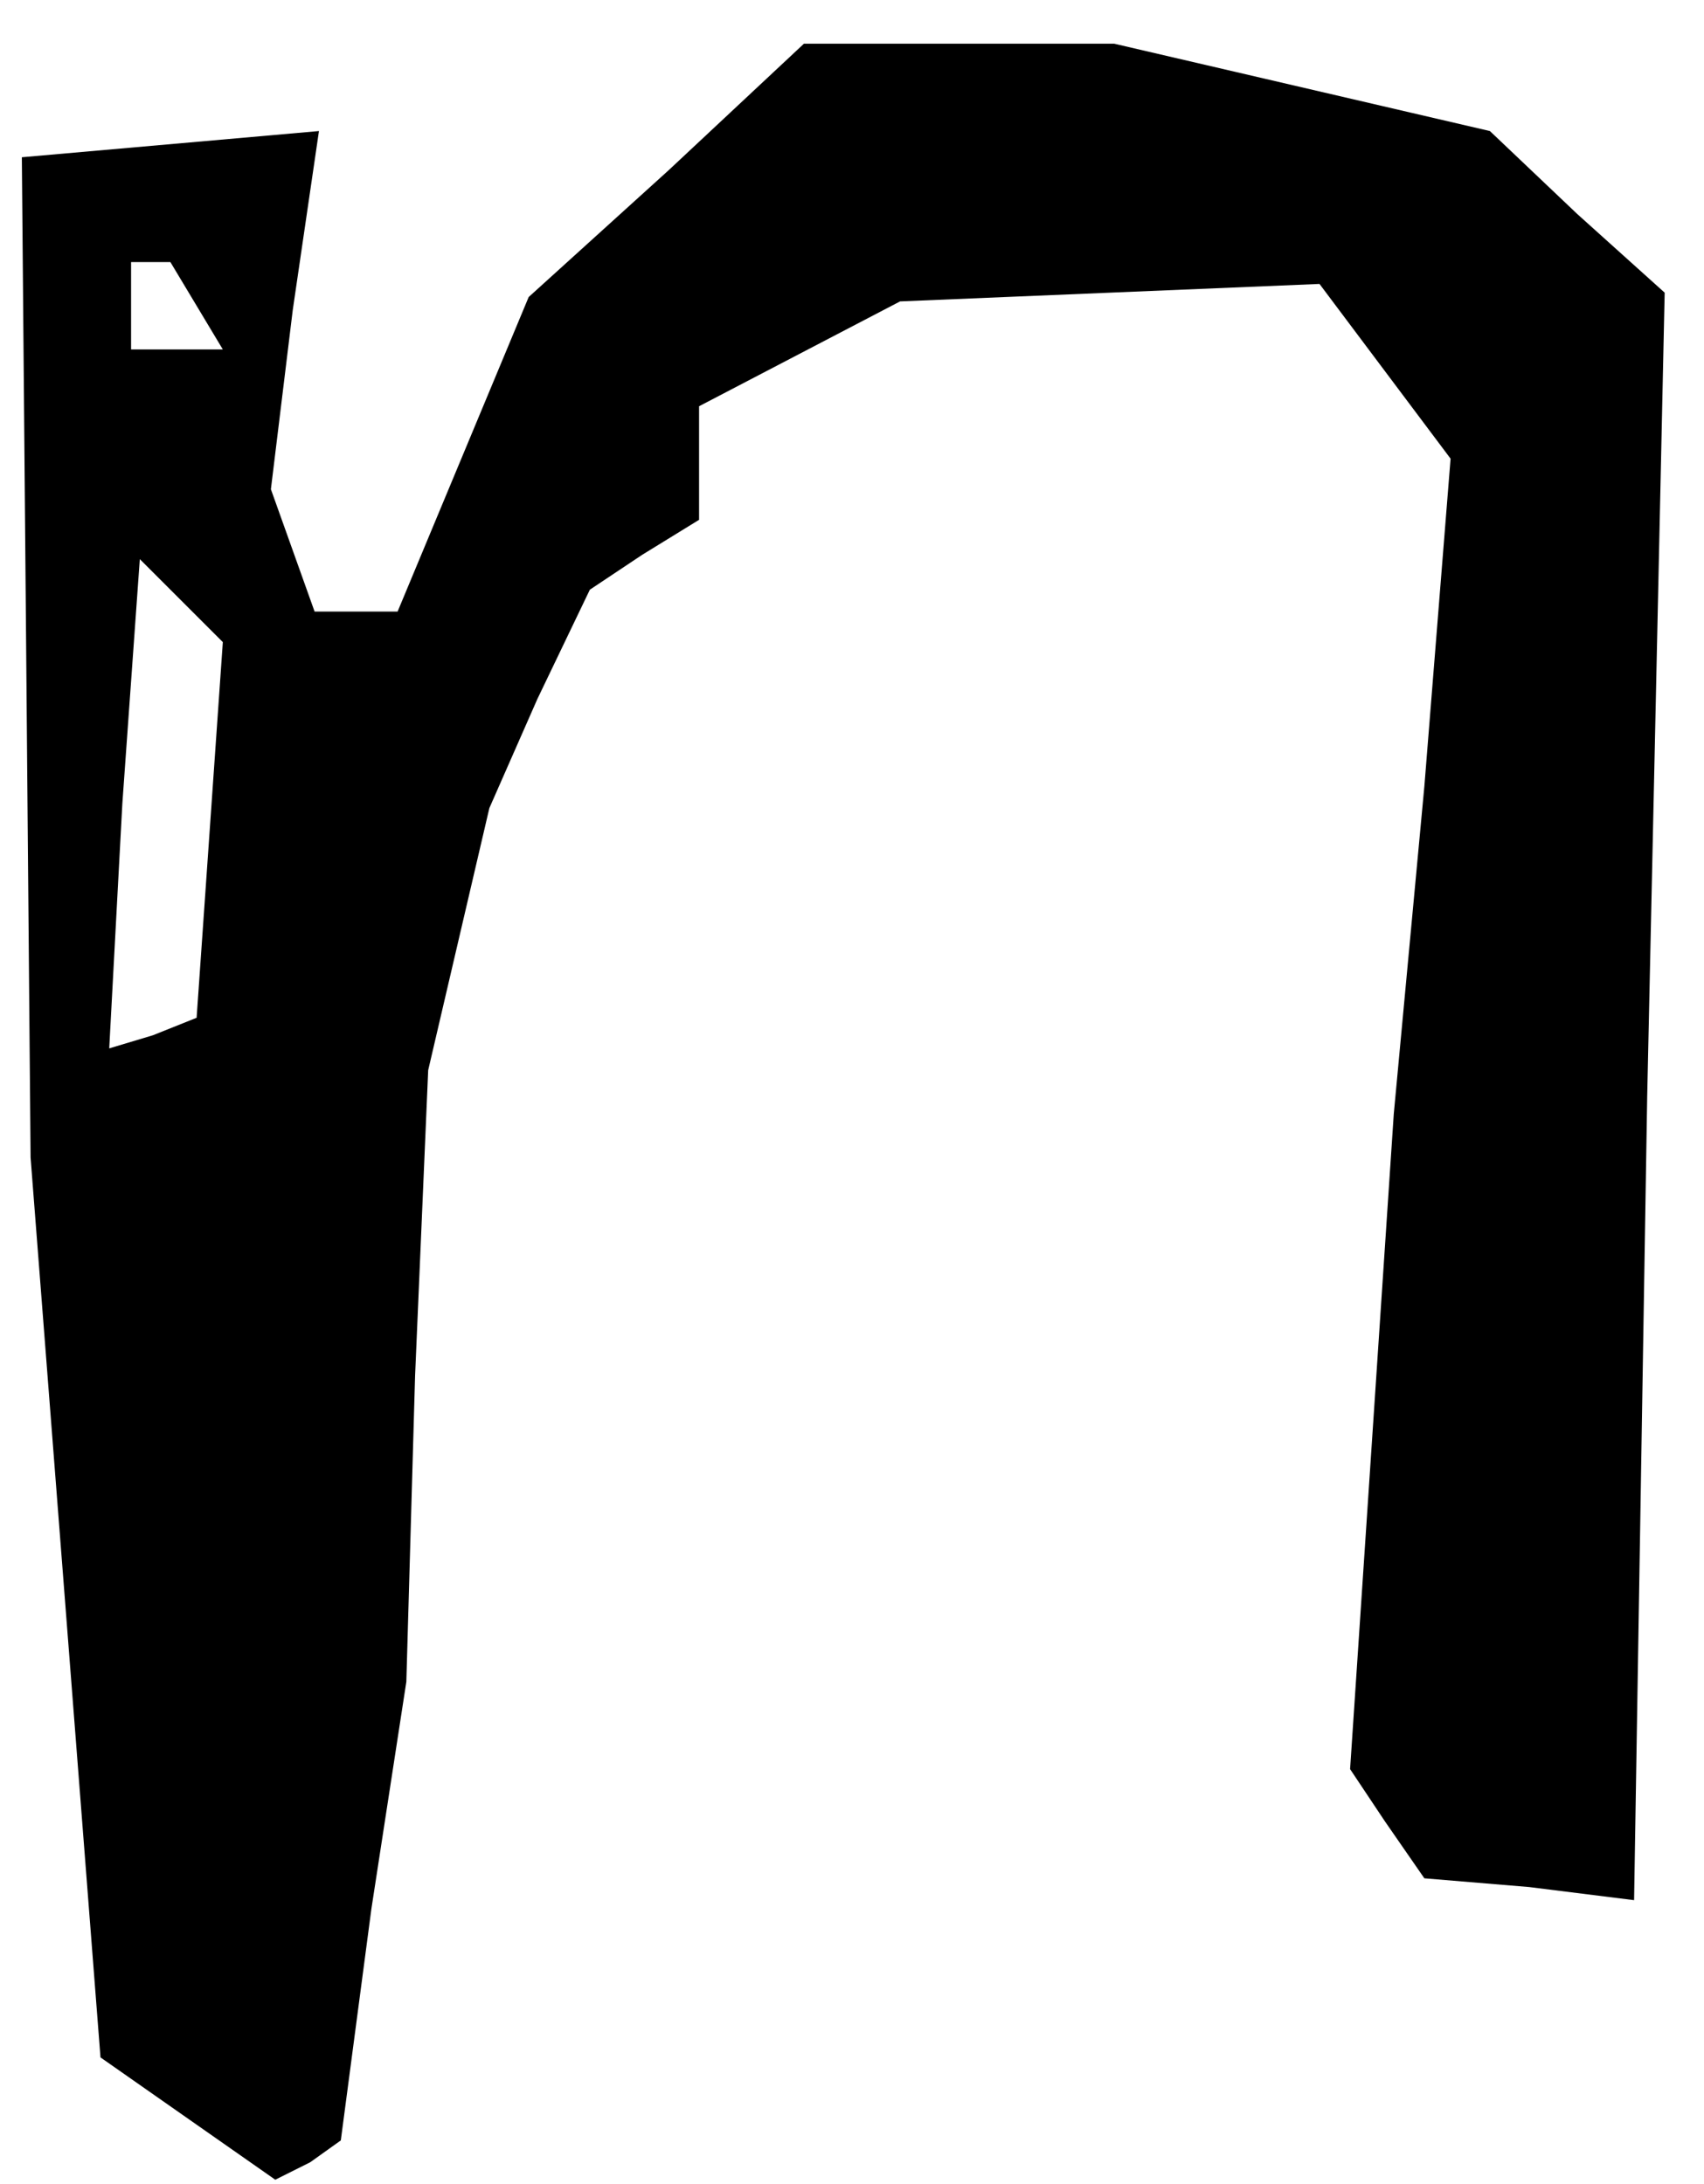 <?xml version="1.0" standalone="no"?>
<!DOCTYPE svg PUBLIC "-//W3C//DTD SVG 20010904//EN"
 "http://www.w3.org/TR/2001/REC-SVG-20010904/DTD/svg10.dtd">
<svg version="1.0" xmlns="http://www.w3.org/2000/svg"
 width="39pt" height="50pt" viewBox="0 0 39 50"
 preserveAspectRatio="xMidYMid meet">
<g transform="translate(0,50) scale(0.1,-0.1)"
fill="#000000" stroke="none">
<path d="M153 461 l-32 -29 -15 -36 -15 -36 -9 0 -10 0 -5 14 -5 14 5 41 6 41
-34 -3 -34 -3 1 -114 1 -115 8 -103 8 -103 20 -14 20 -14 8 4 7 5 7 53 8 52 2
70 3 70 7 30 7 30 11 25 12 25 12 8 13 8 0 13 0 13 23 12 23 12 48 2 48 2 15
-20 15 -20 -6 -75 -7 -75 -5 -75 -5 -75 8 -12 9 -13 24 -2 24 -3 3 184 4 184
-20 18 -20 19 -43 10 -43 10 -35 0 -36 0 -31 -29z m-108 -31 l6 -10 -10 0 -11
0 0 10 0 10 4 0 5 0 6 -10z m3 -120 l-3 -43 -10 -4 -10 -3 3 56 4 56 10 -10 9
-9 -3 -43z"/>
</g>
</svg>
